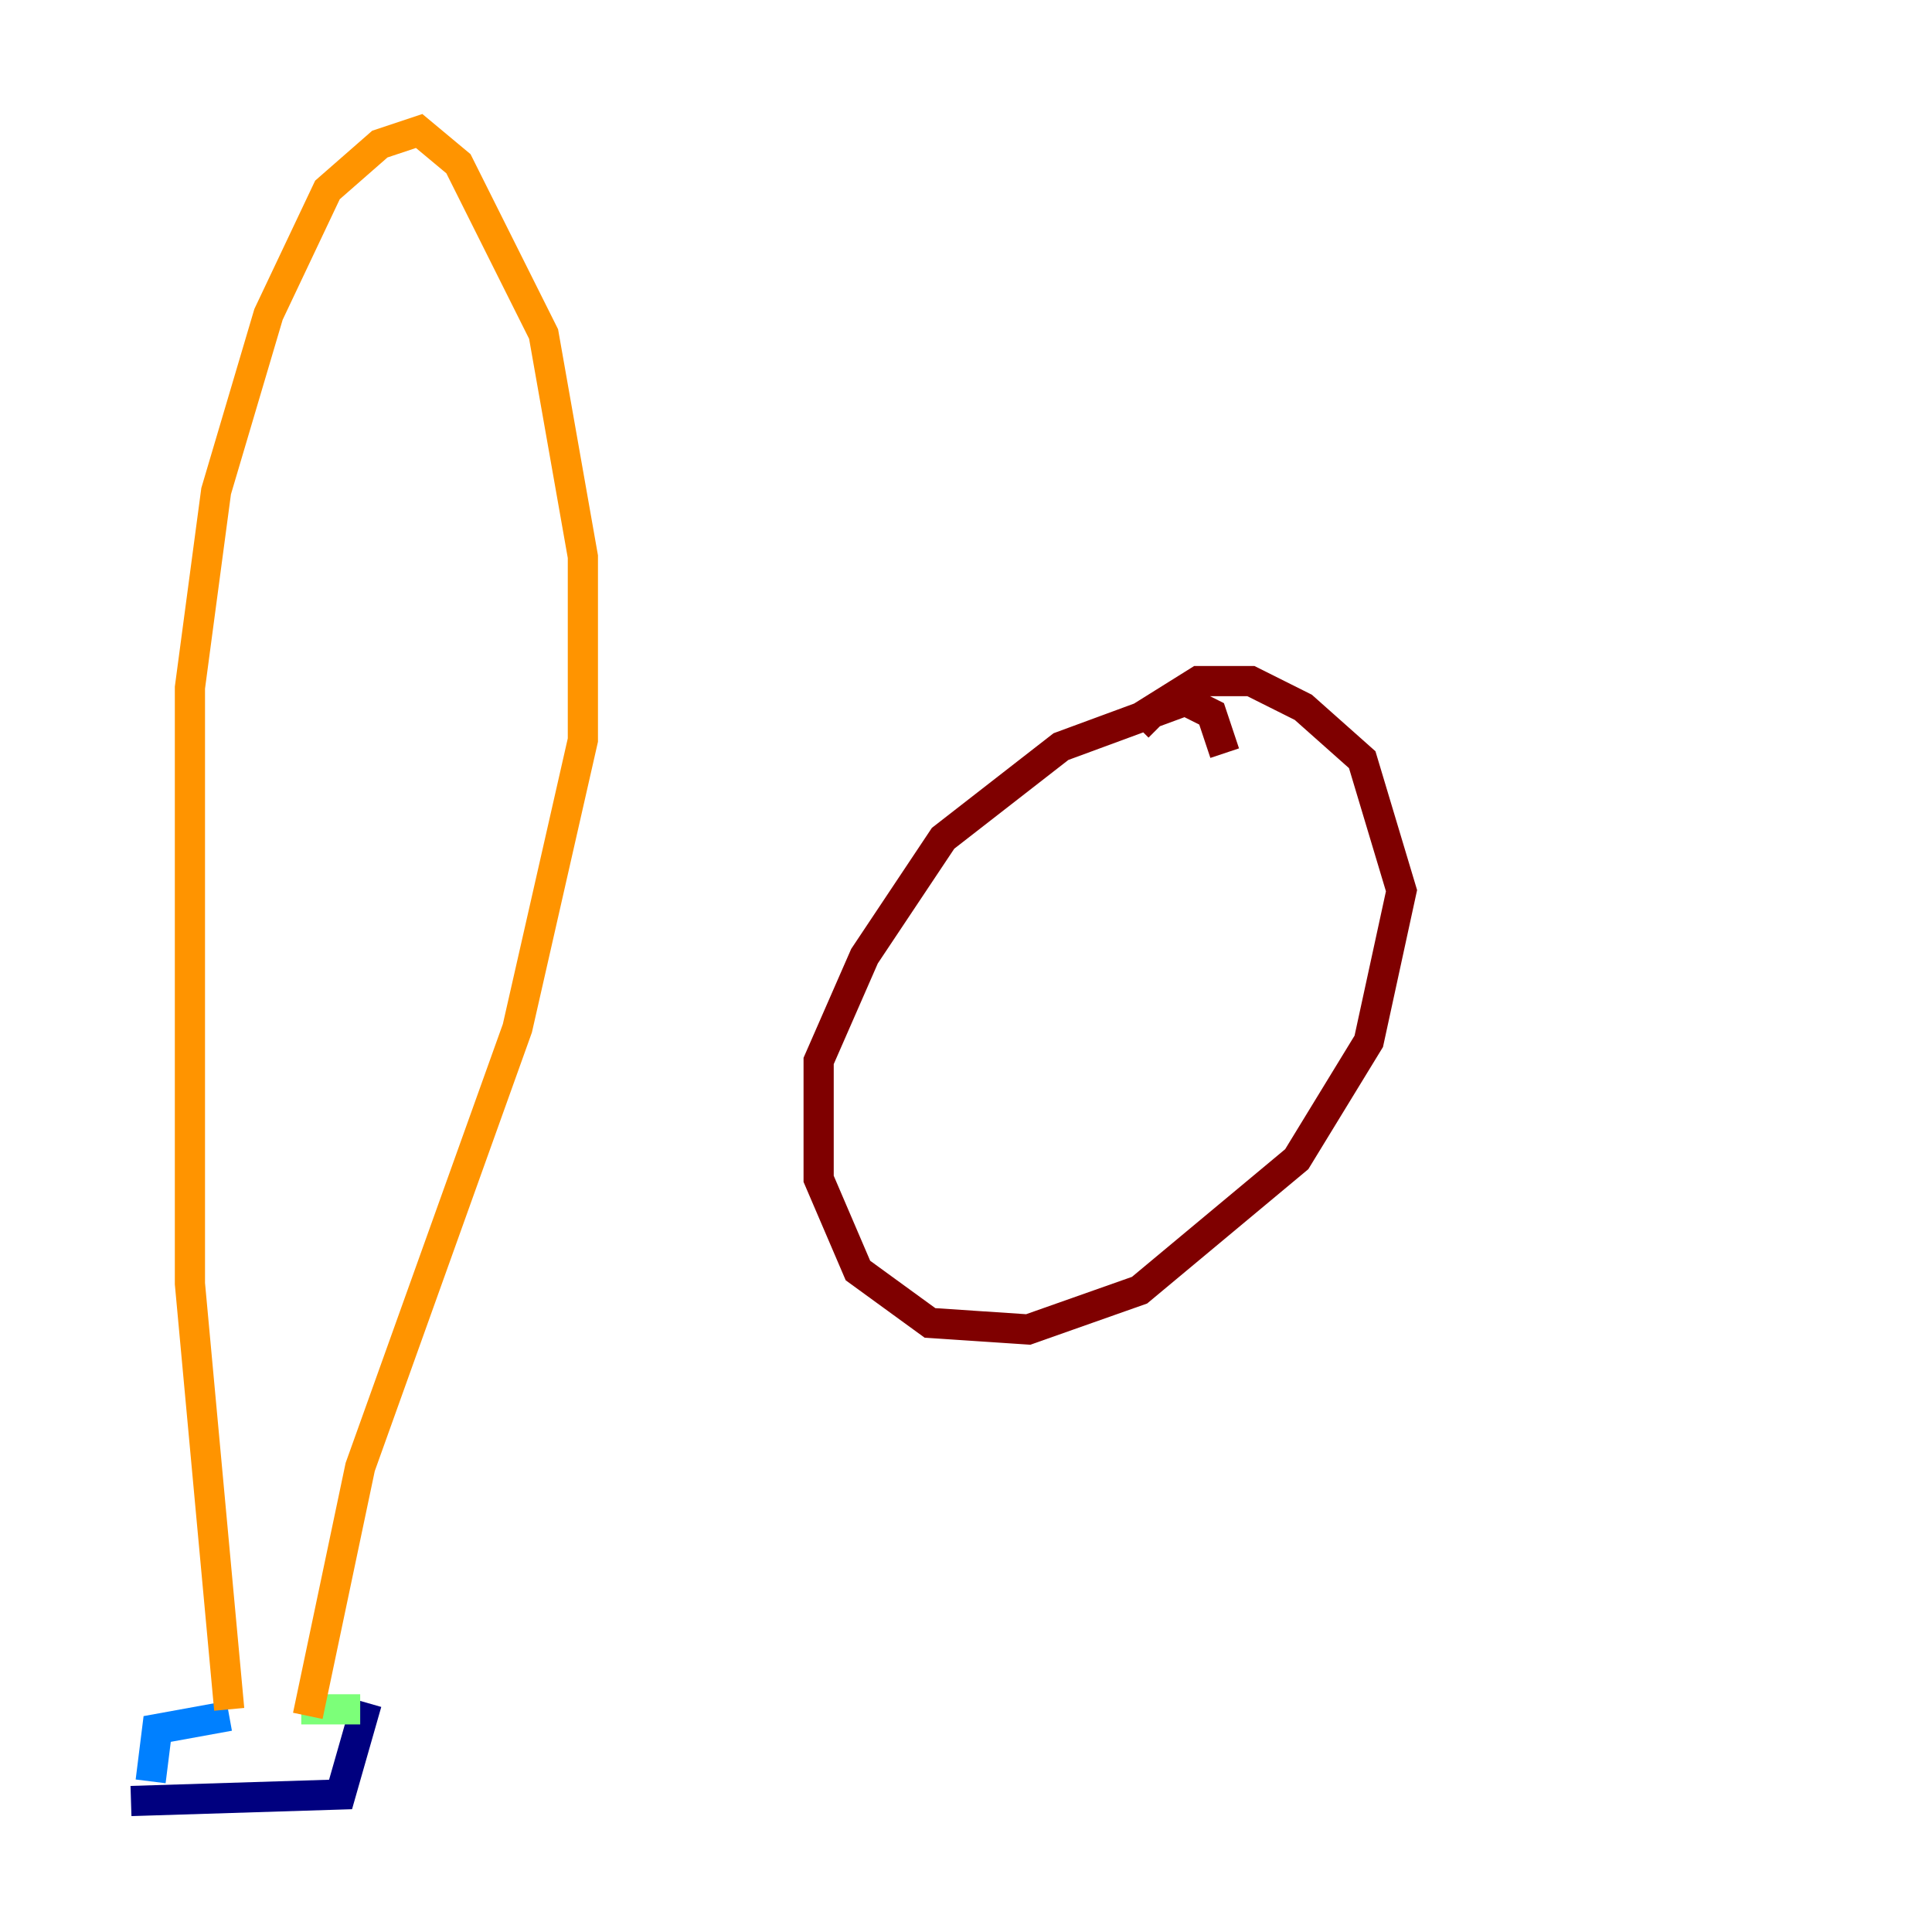 <?xml version="1.0" encoding="utf-8" ?>
<svg baseProfile="tiny" height="128" version="1.2" viewBox="0,0,128,128" width="128" xmlns="http://www.w3.org/2000/svg" xmlns:ev="http://www.w3.org/2001/xml-events" xmlns:xlink="http://www.w3.org/1999/xlink"><defs /><polyline fill="none" points="8.678,119.322 22.563,118.888 24.298,112.814" stroke="#00007f" stroke-width="2" /><polyline fill="none" points="9.98,118.02 10.414,114.549 15.186,113.681" stroke="#0080ff" stroke-width="2" /><polyline fill="none" points="23.864,113.248 19.959,113.248" stroke="#7cff79" stroke-width="2" /><polyline fill="none" points="15.186,113.248 12.583,85.044 12.583,45.559 14.319,32.542 17.79,20.827 21.695,12.583 25.166,9.546 27.77,8.678 30.373,10.848 36.014,22.129 38.617,36.881 38.617,49.031 34.278,68.122 23.864,97.193 20.393,113.681" stroke="#ff9400" stroke-width="2" /><polyline fill="none" points="81.139,49.898 80.271,47.295 78.536,46.427 70.291,49.464 62.481,55.539 57.275,63.349 54.237,70.291 54.237,78.102 56.841,84.176 61.614,87.647 68.122,88.081 75.498,85.478 85.912,76.8 90.685,68.99 92.854,59.01 90.251,50.332 86.346,46.861 82.875,45.125 79.403,45.125 75.932,47.295 76.8,48.163" stroke="#7f0000" stroke-width="2" /></svg>